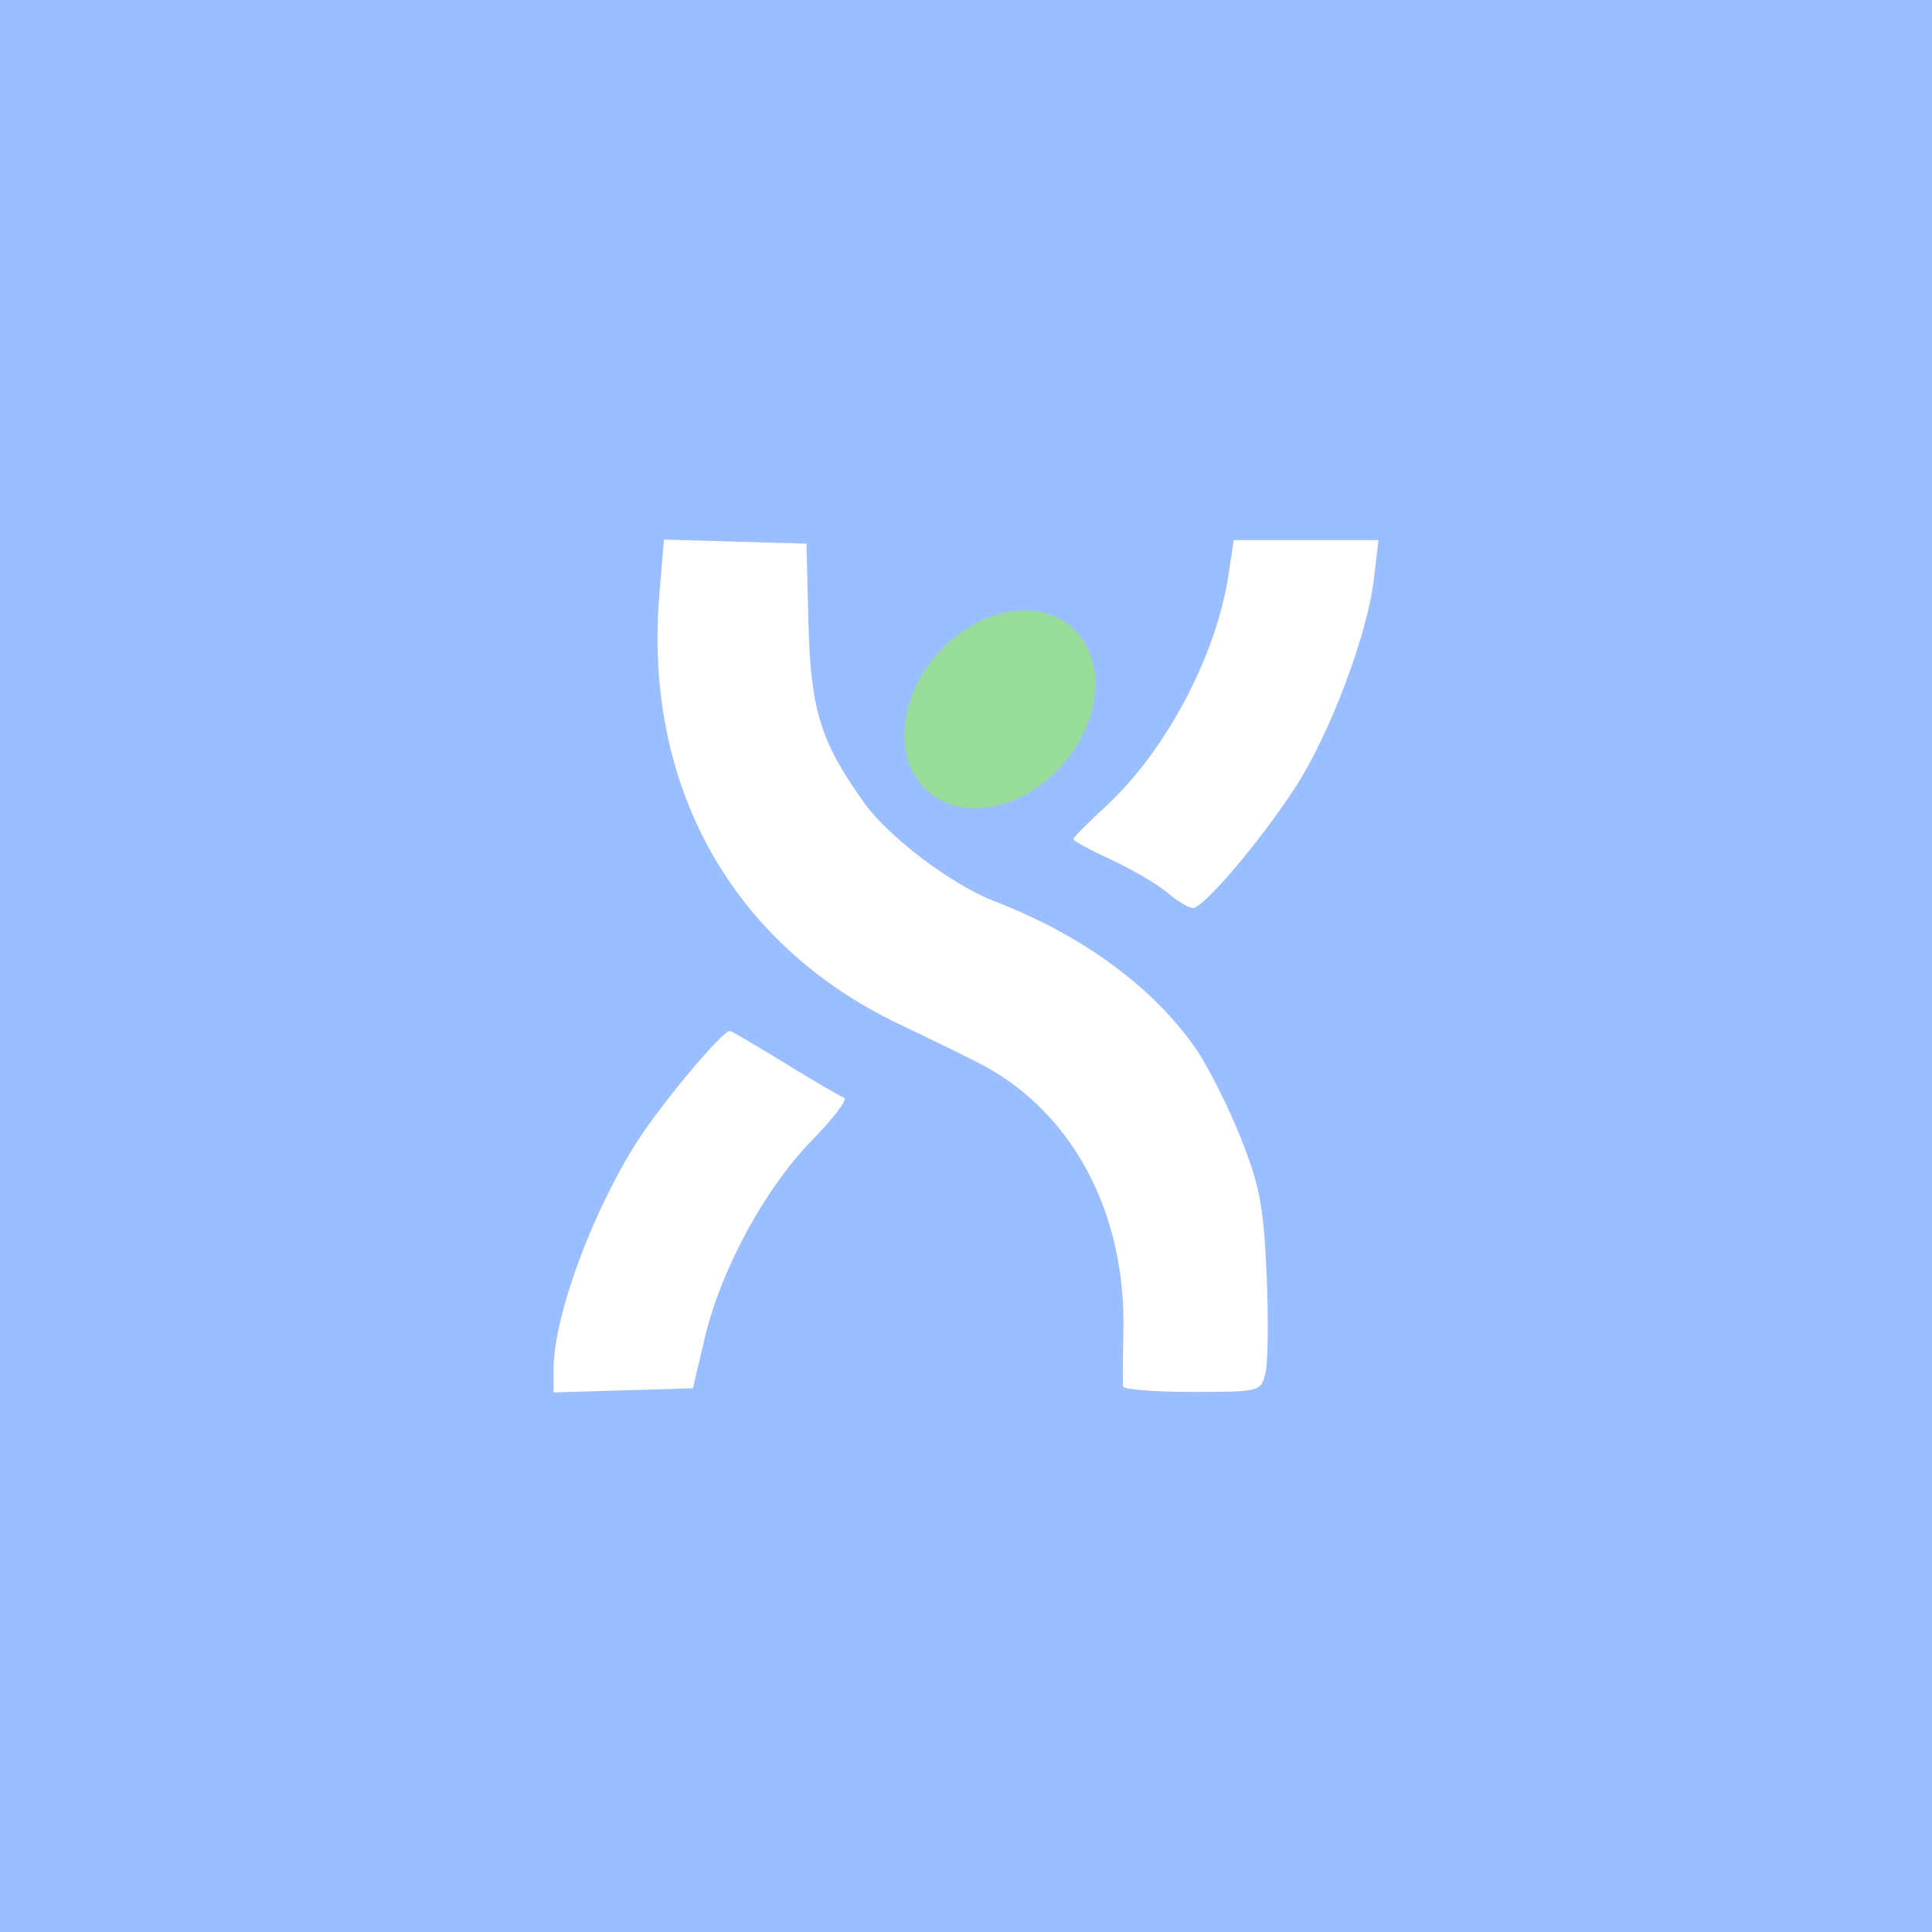 <?xml version="1.0" encoding="UTF-8"?>
<svg version="1.1" viewBox="0 0 192 192" xml:space="preserve" xmlns="http://www.w3.org/2000/svg">
  <rect width="100%" height="100%" class="a" fill="#9abeff" />
  <path
    d="m55.017 136.02c0.019-5.224 3.834-15.59 8.313-22.585 2.461-3.843 8.442-10.981 9.202-10.981 0.152 0 2.615 1.442 5.473 3.204 2.859 1.762 5.51 3.309 5.893 3.436 0.382 0.127-1.049 2.018-3.18 4.201-4.699 4.813-9.075 12.868-10.674 19.649l-1.184 5.022-13.851 0.411zm56.591 1.768c-0.042-0.296-0.028-2.798 0.032-5.56 0.253-11.642-5-21.571-13.945-26.36-1.184-0.634-4.896-2.456-8.25-4.048-16.705-7.934-25.528-23.737-23.914-42.832l0.453-5.365 14.158 0.407 0.2 7.892c0.219 8.643 1.213 11.837 5.577 17.913 2.422 3.372 8.688 8.103 12.853 9.704 8.773 3.372 15.867 8.575 20.121 14.759 1.17 1.7 3.138 5.613 4.374 8.695 1.907 4.754 2.302 6.818 2.604 13.6 0.196 4.397 0.145 8.837-0.113 9.865-0.464 1.849-0.541 1.869-7.271 1.869-3.741 0-6.836-0.242-6.879-0.538zm4.381-49.093c-0.986-0.834-3.489-2.299-5.56-3.257-2.072-0.958-3.767-1.873-3.767-2.033 0-0.16 1.442-1.621 3.205-3.245 6.002-5.533 11.019-15.004 12.232-23.094l0.509-3.395h14.383l-0.46 3.916c-0.644 5.476-4.351 15.317-7.753 20.581-3.456 5.347-9.185 12.101-10.237 12.068-0.418-0.013-1.567-0.706-2.554-1.539z"
    fill="#fff" stroke-width=".717" />
  <ellipse transform="matrix(.674 .739 -.707 .707 0 0)" cx="120.22" cy="-25.948" rx="8.32" ry="10.829"
    fill="#98dc9a" stroke-linecap="round" stroke-linejoin="round" stroke-width="2.453" />
</svg>
